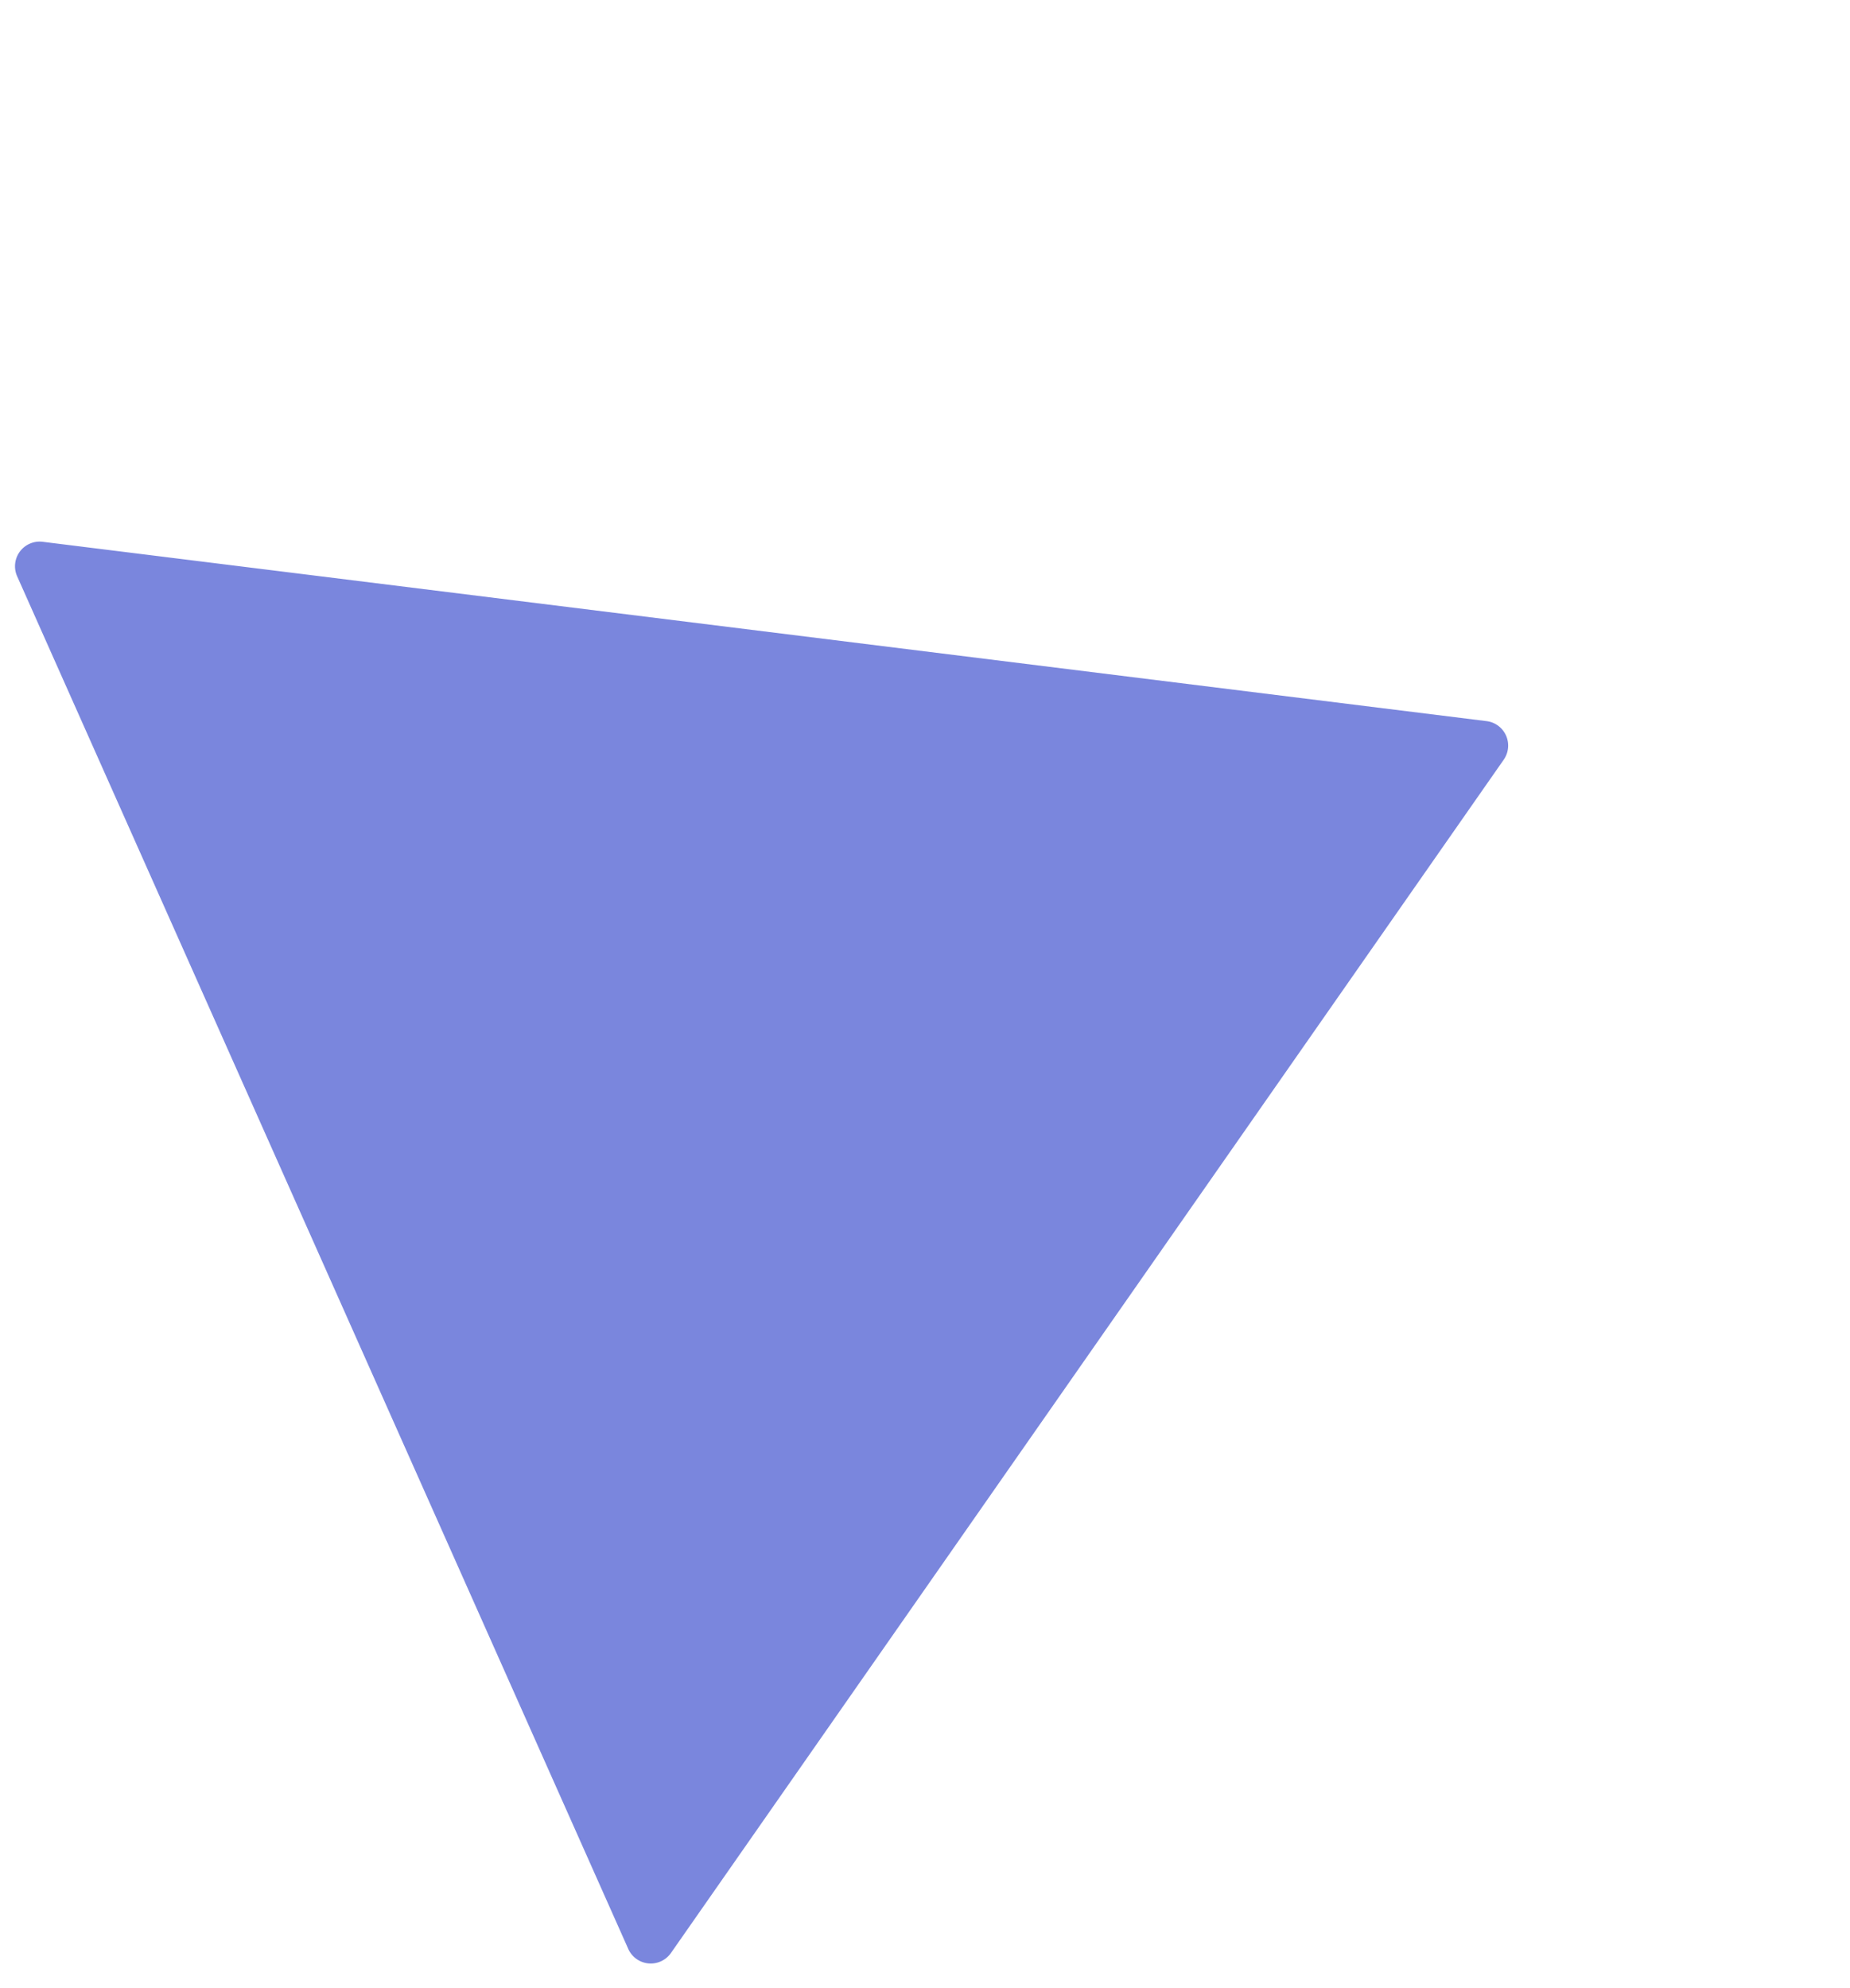 <svg xmlns="http://www.w3.org/2000/svg" width="150.218" height="161.368" viewBox="0 0 150.218 161.368">
  <path id="Polygon_1" data-name="Polygon 1" d="M62.787,2.841a2,2,0,0,1,3.426,0l60.959,101.126A2,2,0,0,1,125.459,107H3.541a2,2,0,0,1-1.713-3.033Z" transform="matrix(0.407, 0.914, -0.914, 0.407, 97.749, 0)" fill="#7a86dd"/>
</svg>
